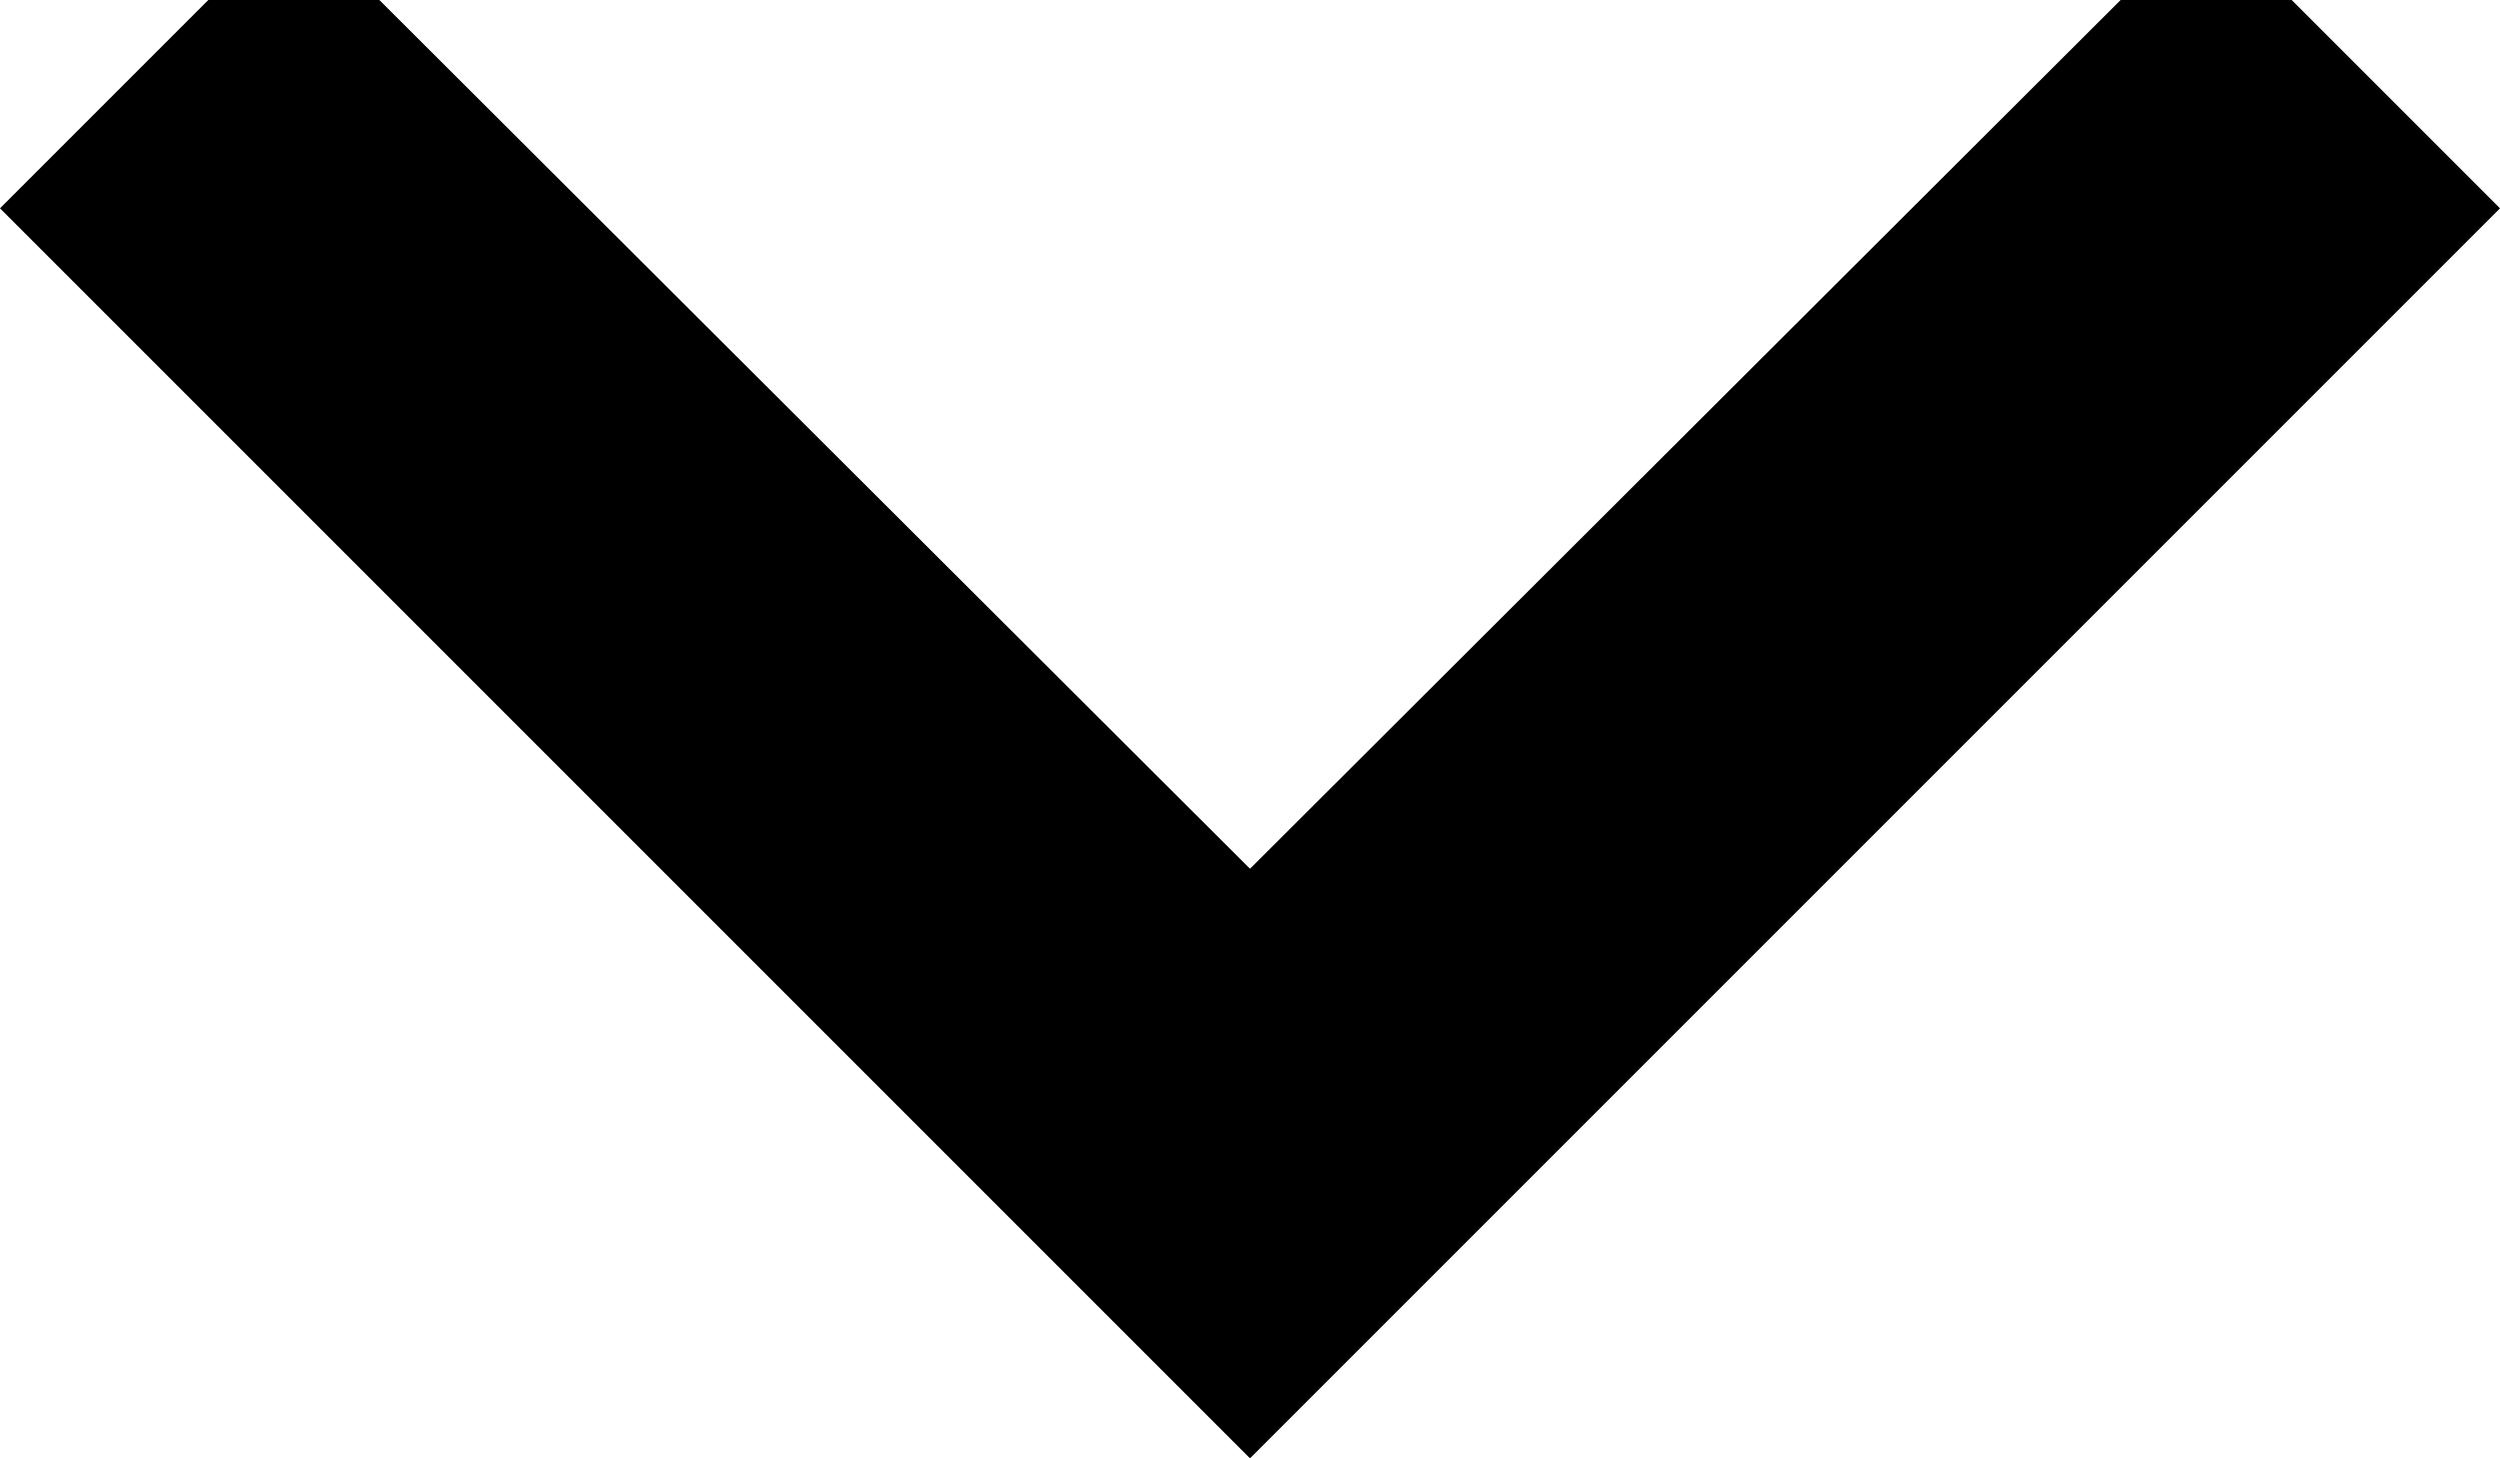 <svg width="24" height="14" viewBox="0 0 24 14" fill="none" xmlns="http://www.w3.org/2000/svg" xmlns:xlink="http://www.w3.org/1999/xlink">
<path d="M21.18,-0.82L12,8.34L2.82,-0.82L0,2L12,14L24,2L21.18,-0.82Z" fill="#000000"/>
</svg>
